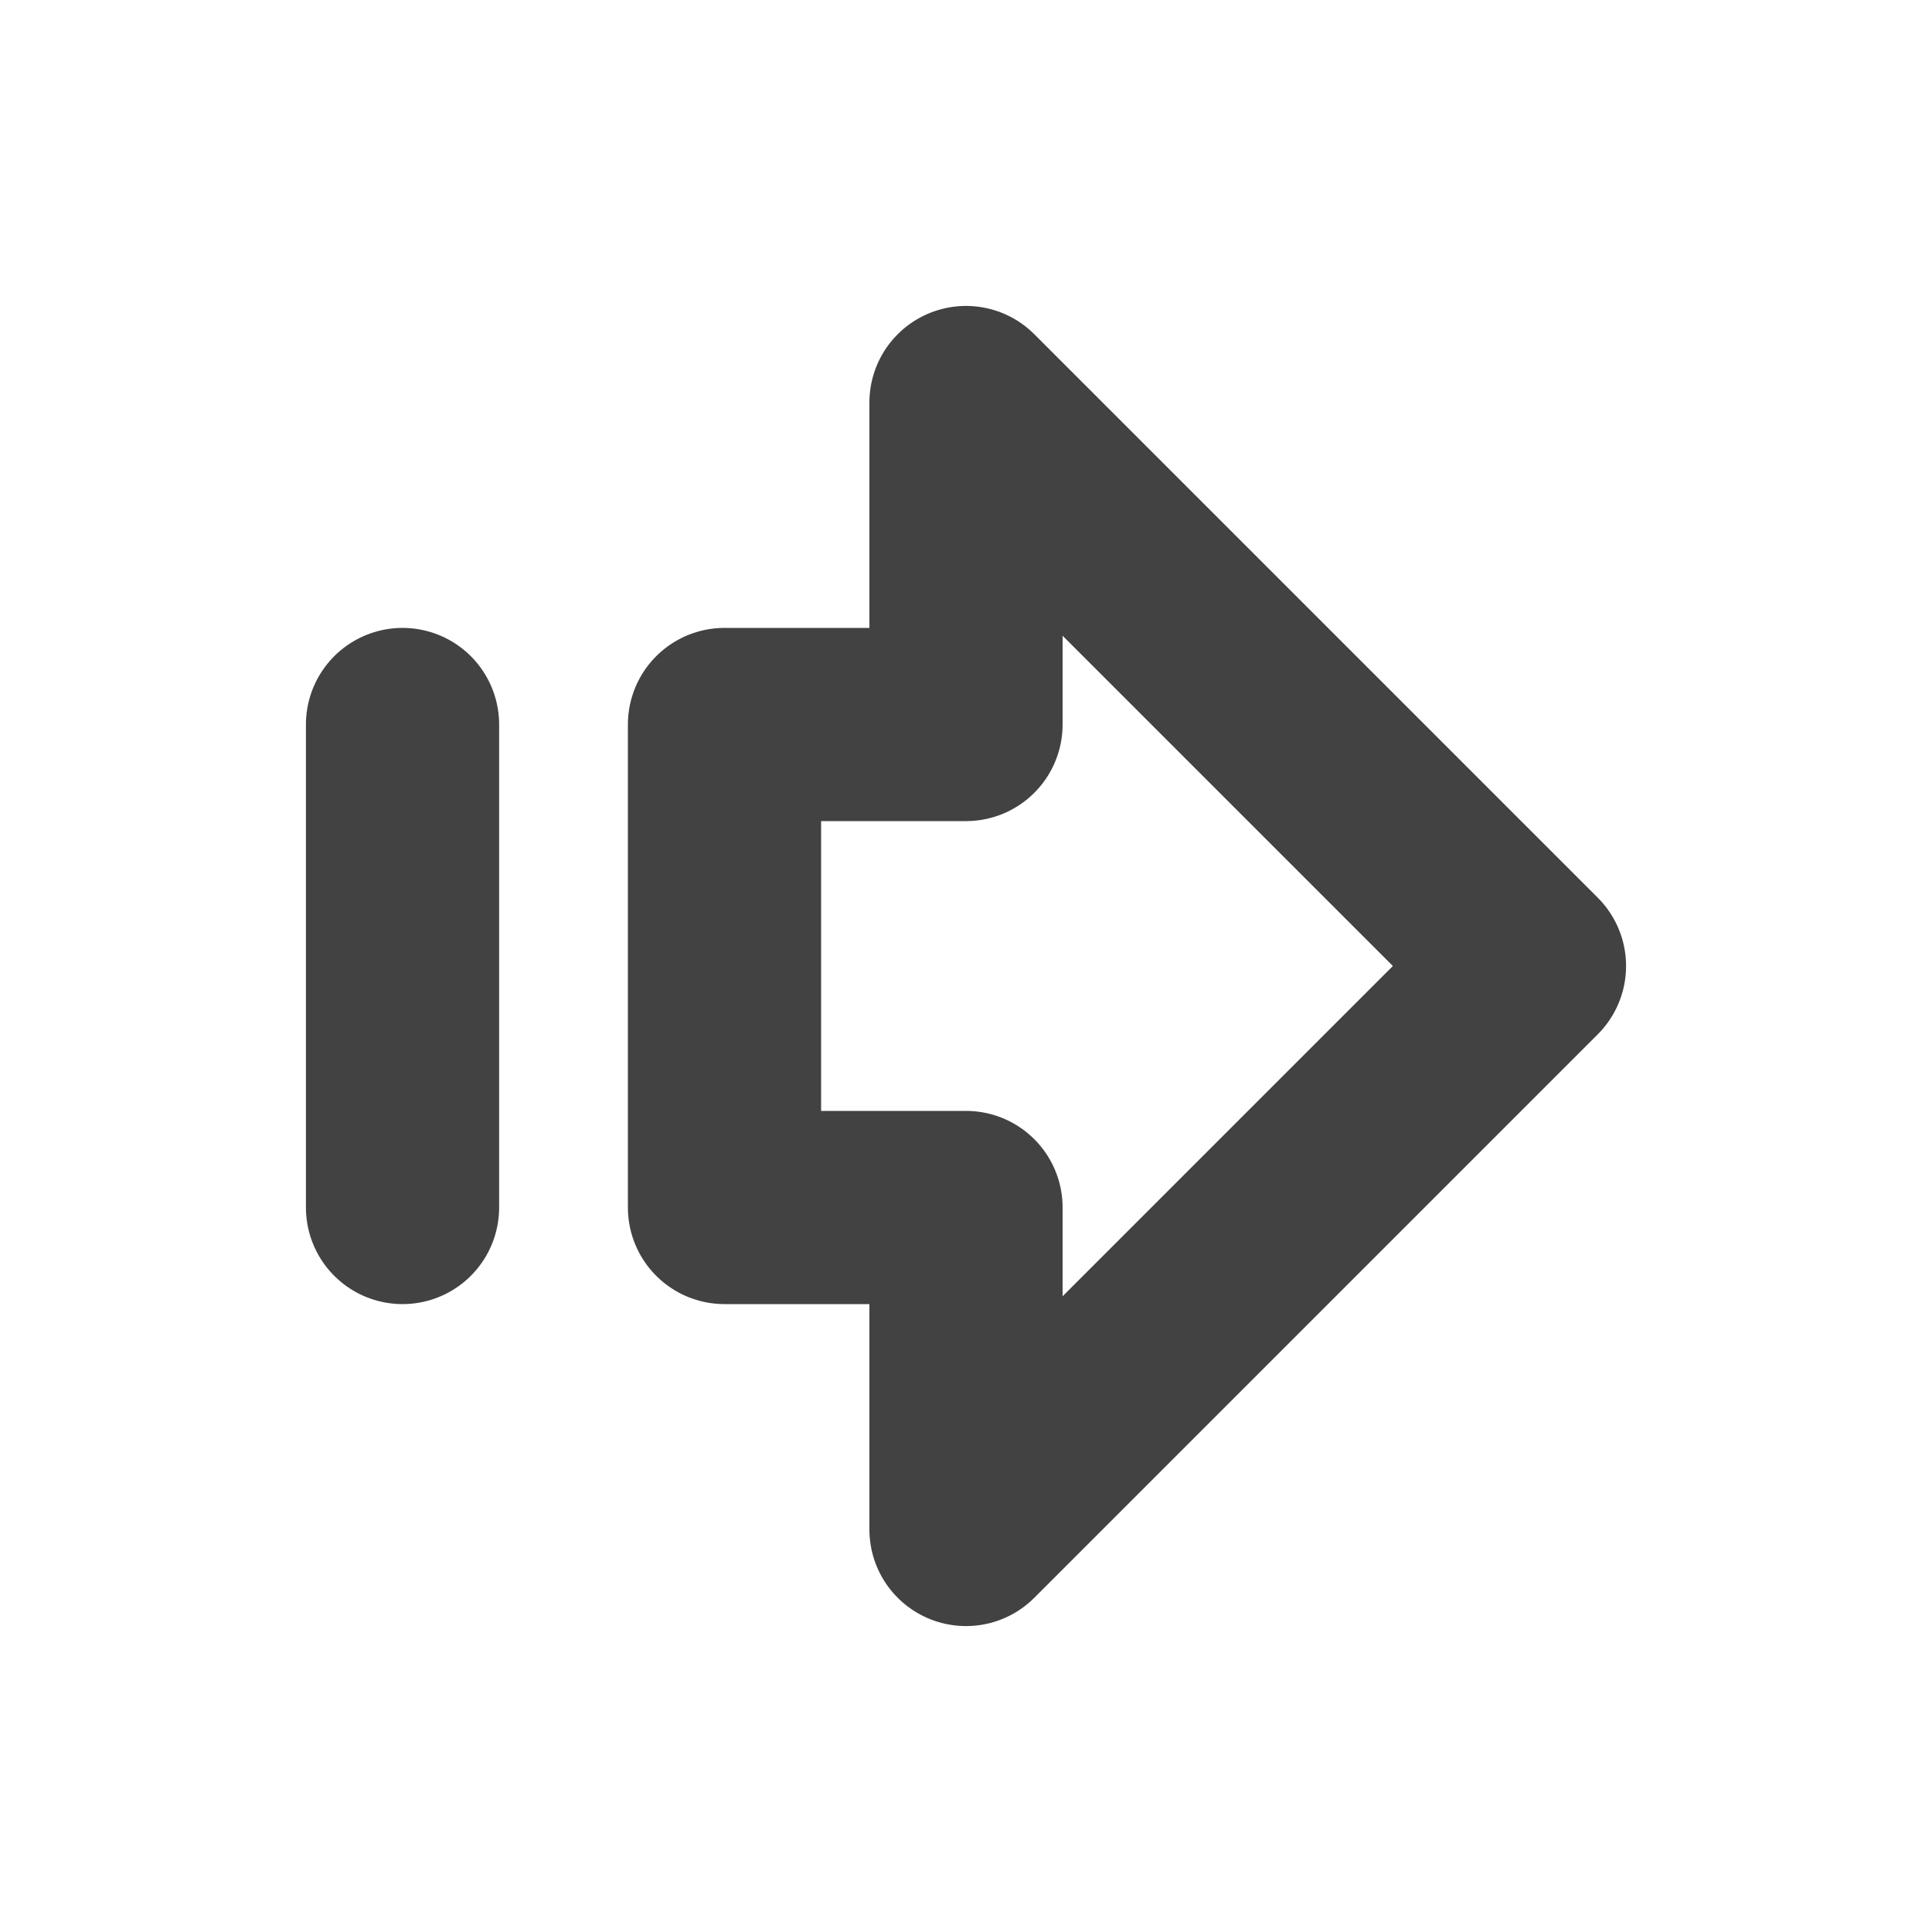 <svg width="20" height="20" viewBox="0 0 20 20" fill="none" xmlns="http://www.w3.org/2000/svg">
<path d="M4.167 7.5V12.5M7.5 7.5H10V4.167L15.833 10L10 15.833V12.5H7.5V7.5Z" stroke="#424242" stroke-width="2" stroke-linecap="round" stroke-linejoin="round"/>
</svg>
